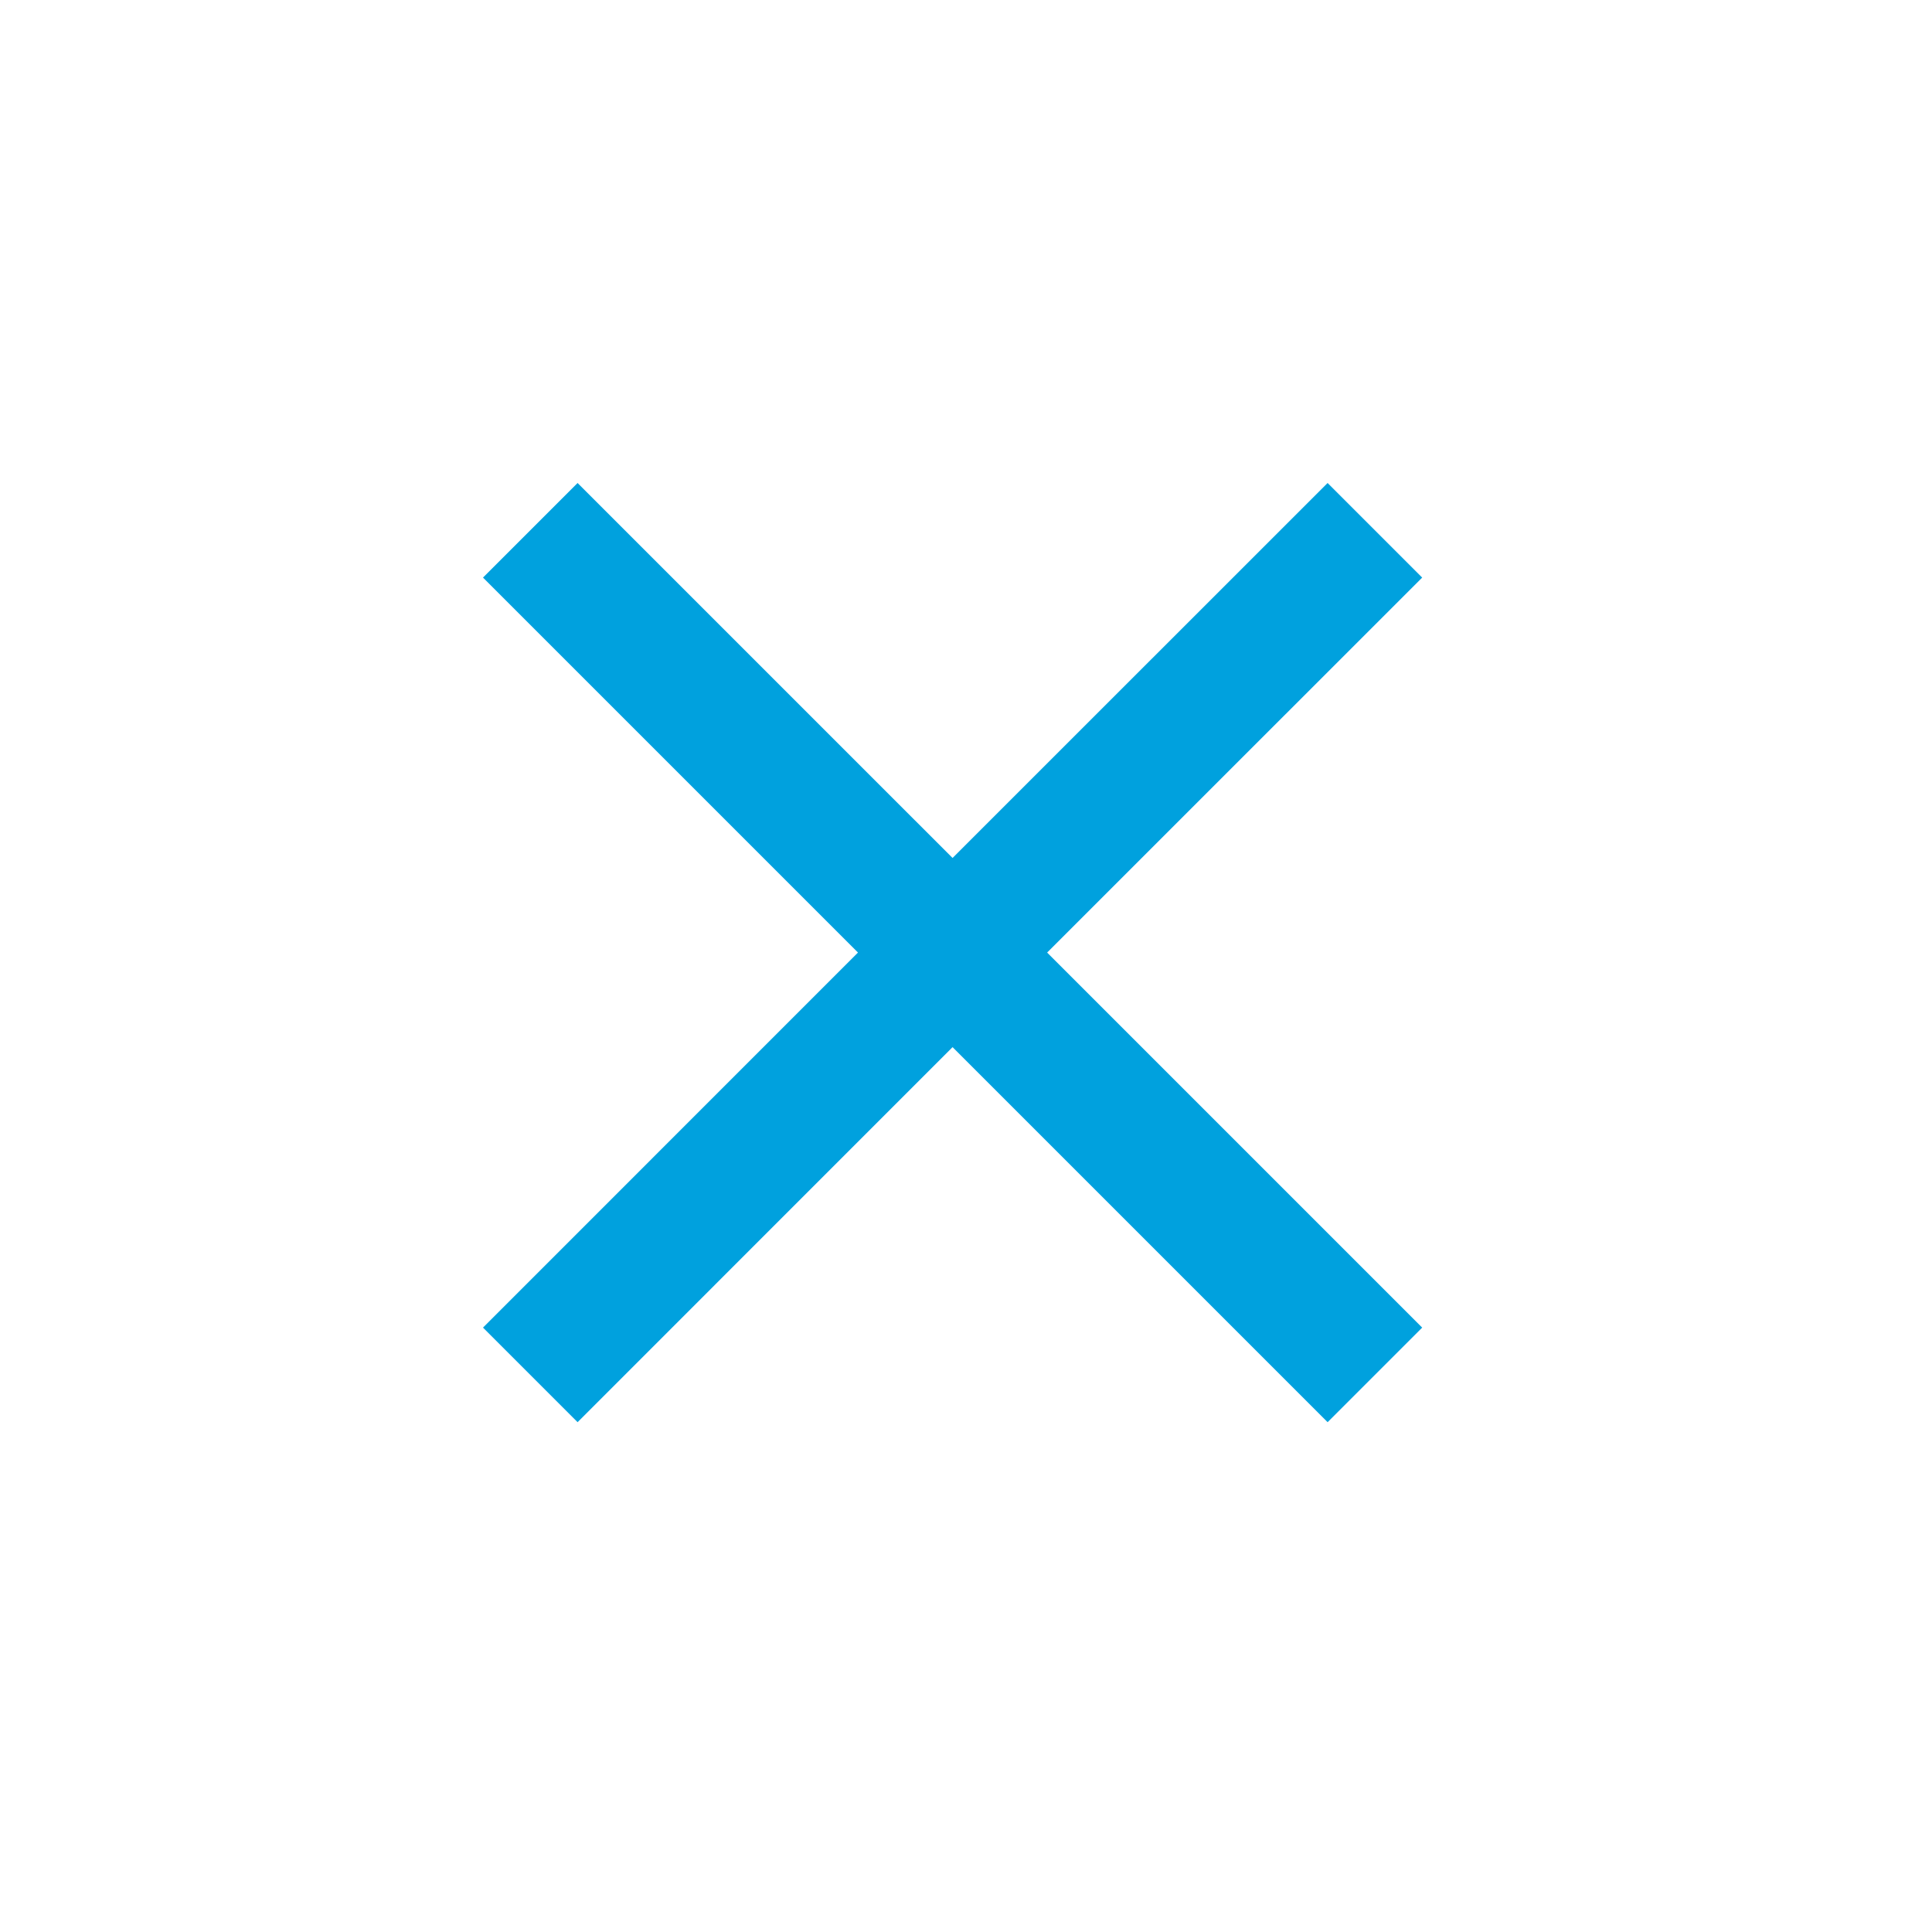 <svg xmlns="http://www.w3.org/2000/svg" width="24" height="24" viewBox="0 0 24 24">
    <path fill="#00A1DE" fill-rule="nonzero" d="M17.667 7.175L16.492 6l-4.659 4.658L7.175 6 6 7.175l4.658 4.658L6 16.492l1.175 1.175 4.658-4.659 4.659 4.659 1.175-1.175-4.659-4.659z"/>
</svg>
